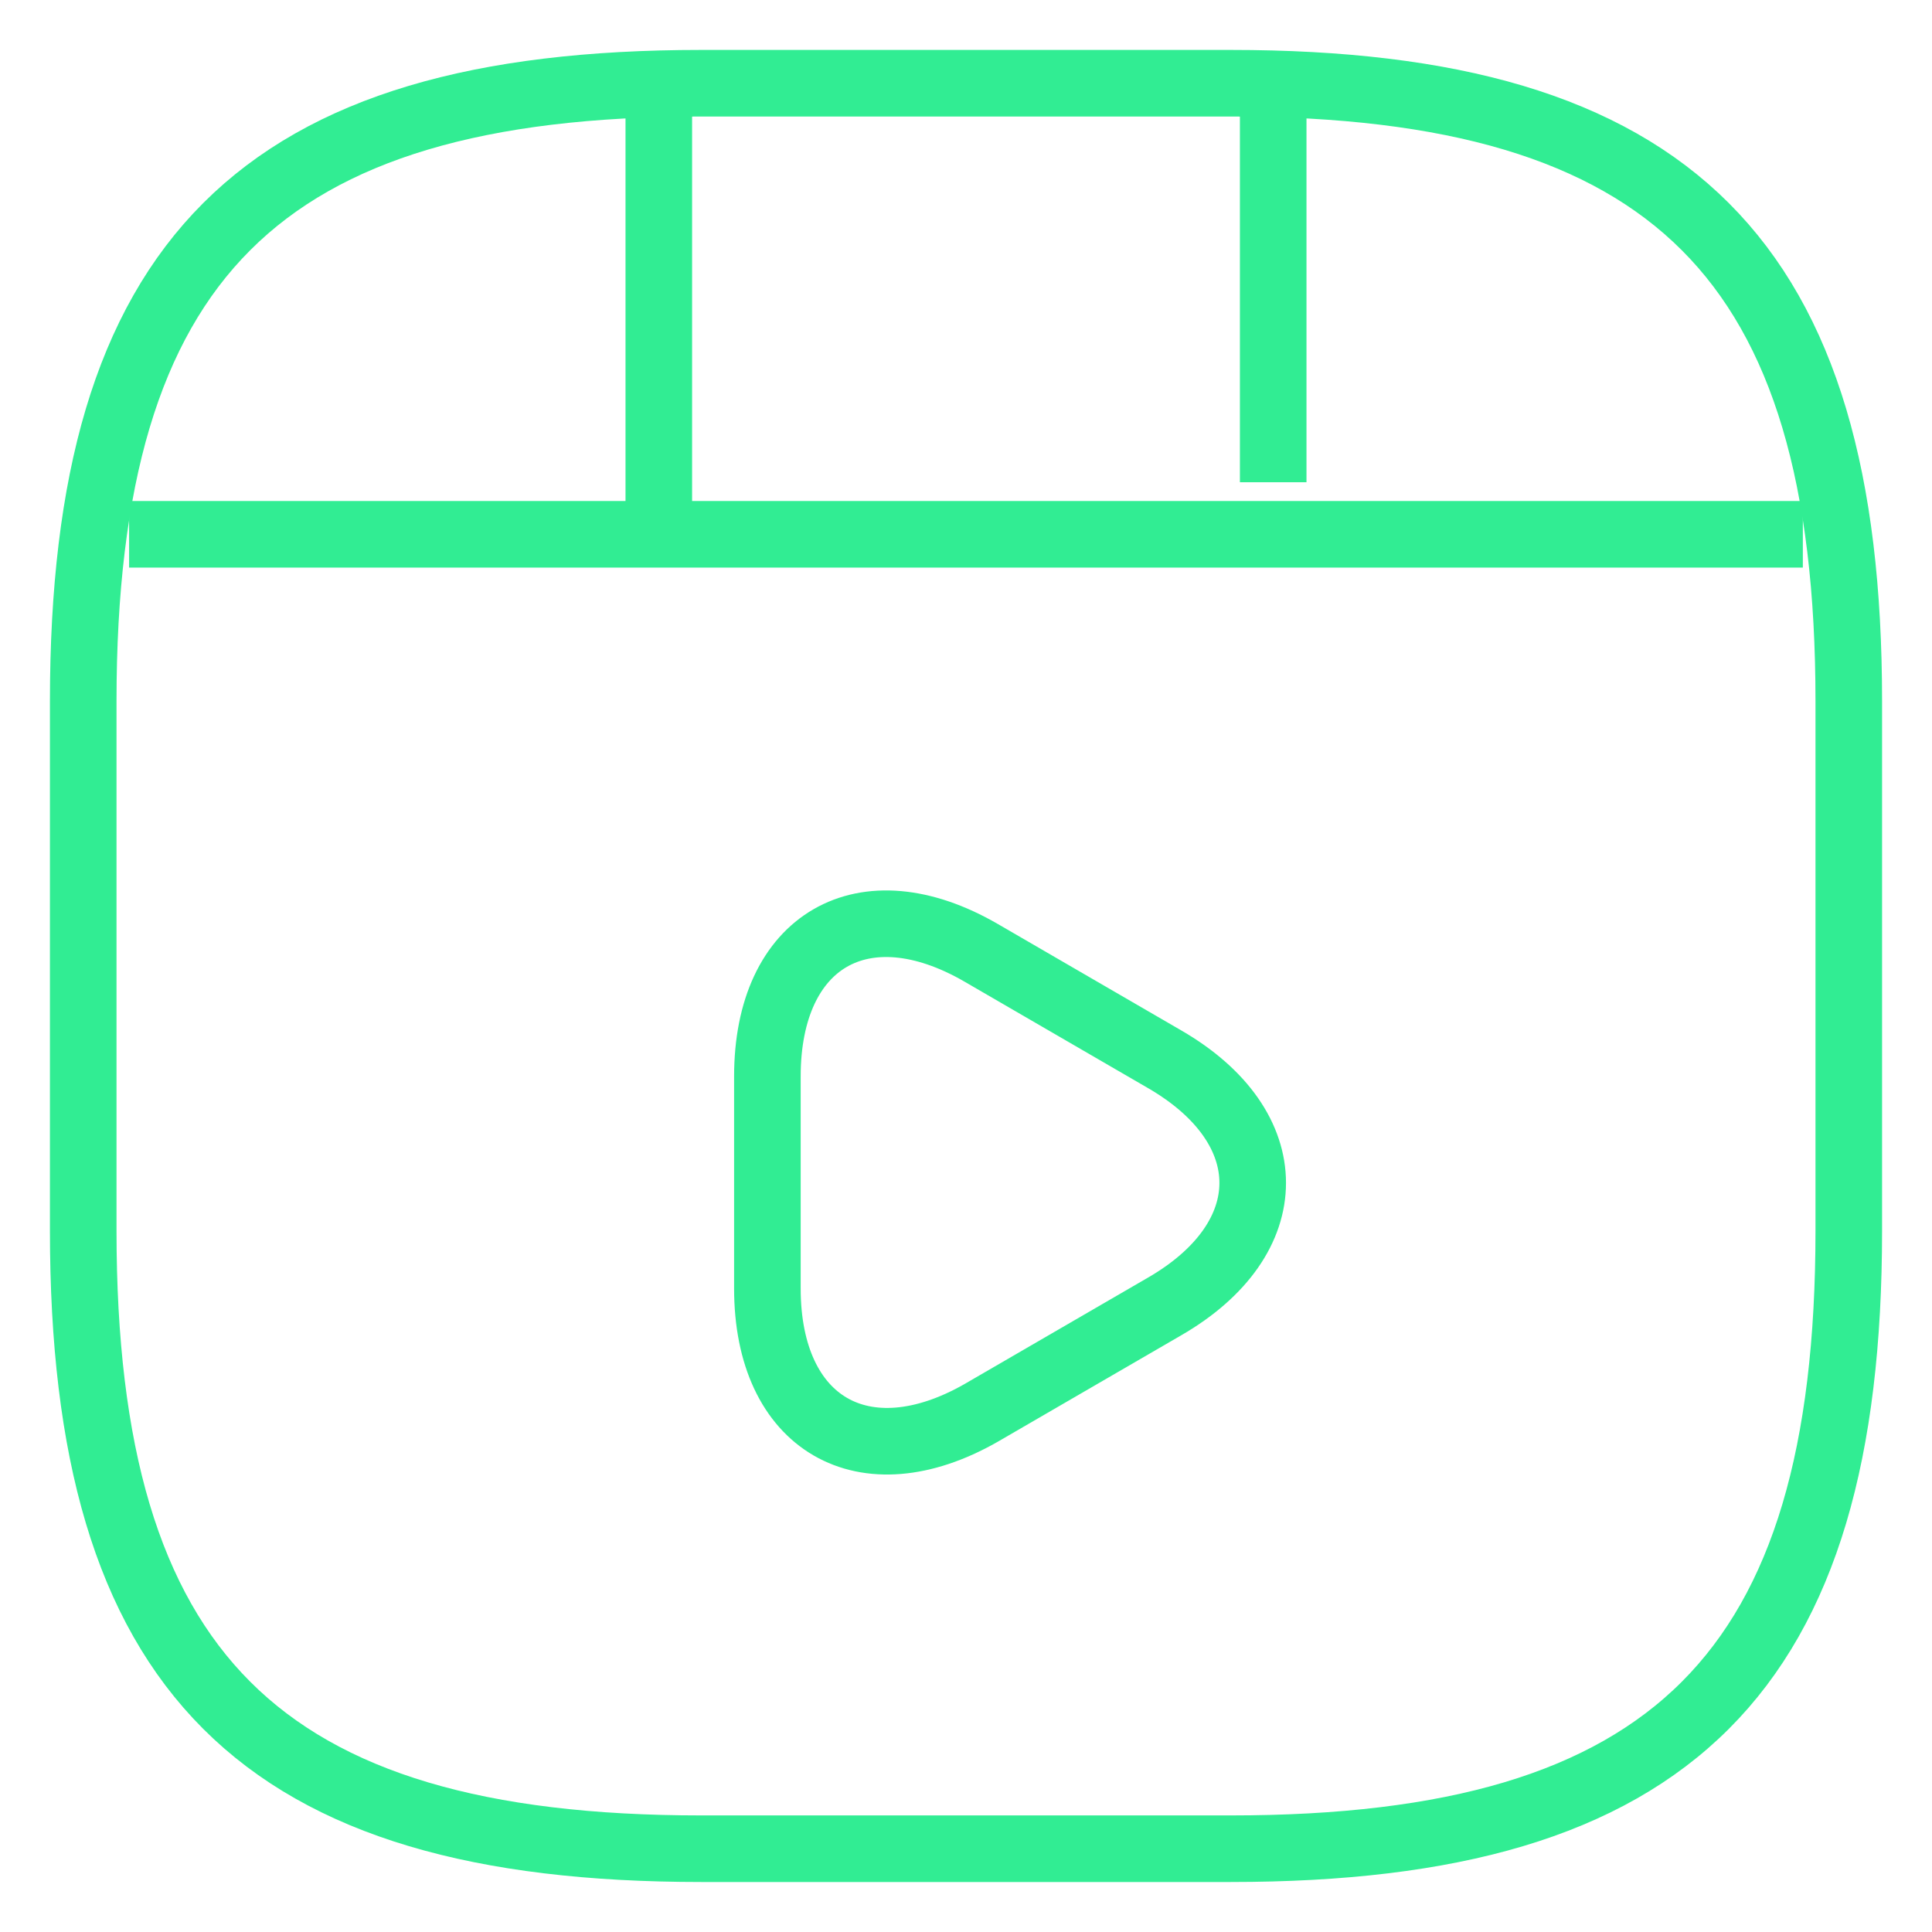 <svg xmlns="http://www.w3.org/2000/svg" viewBox="0 0 29.018 29.018"><g transform="translate(8.713 -3.861)"><g transform="translate(-7.463 5.111)"><path d="M28.518,19.237V11.281C28.518,4.652,25.866,2,19.237,2H11.281C4.652,2,2,4.652,2,11.281v7.955c0,6.629,2.652,9.281,9.281,9.281h7.955C25.866,28.518,28.518,25.866,28.518,19.237Z" transform="translate(-2 -2)" fill="none" stroke="#31ed93" strokeLinecap="round" strokeLinejoin="round" strokeWidth="2.5"/><path d="M2.52,7.11H27.659" transform="translate(-1.831 -0.335)" fill="none" stroke="#31ed93" strokeLinecap="round" strokeLinejoin="round" strokeWidth="2.5"/><path d="M8.52,2.11V8.554" transform="translate(0.125 -1.964)" fill="none" stroke="#31ed93" strokeLinecap="round" strokeLinejoin="round" strokeWidth="2.5"/><path d="M15.48,2.11V7.957" transform="translate(2.393 -1.964)" fill="none" stroke="#31ed93" strokeLinecap="round" strokeLinejoin="round" strokeWidth="2.5"/><path d="M9.75,15.4V13.813c0-2.042,1.445-2.877,3.209-1.856l1.379.8,1.379.8c1.763,1.021,1.763,2.692,0,3.712l-1.379.8-1.379.8C11.2,19.873,9.75,19.037,9.75,17V15.4Z" transform="translate(0.526 1.103)" fill="none" stroke="#31ed93" strokeLinecap="round" strokeLinejoin="round" strokeMiterlimit="10" strokeWidth="2.5"/></g></g></svg>